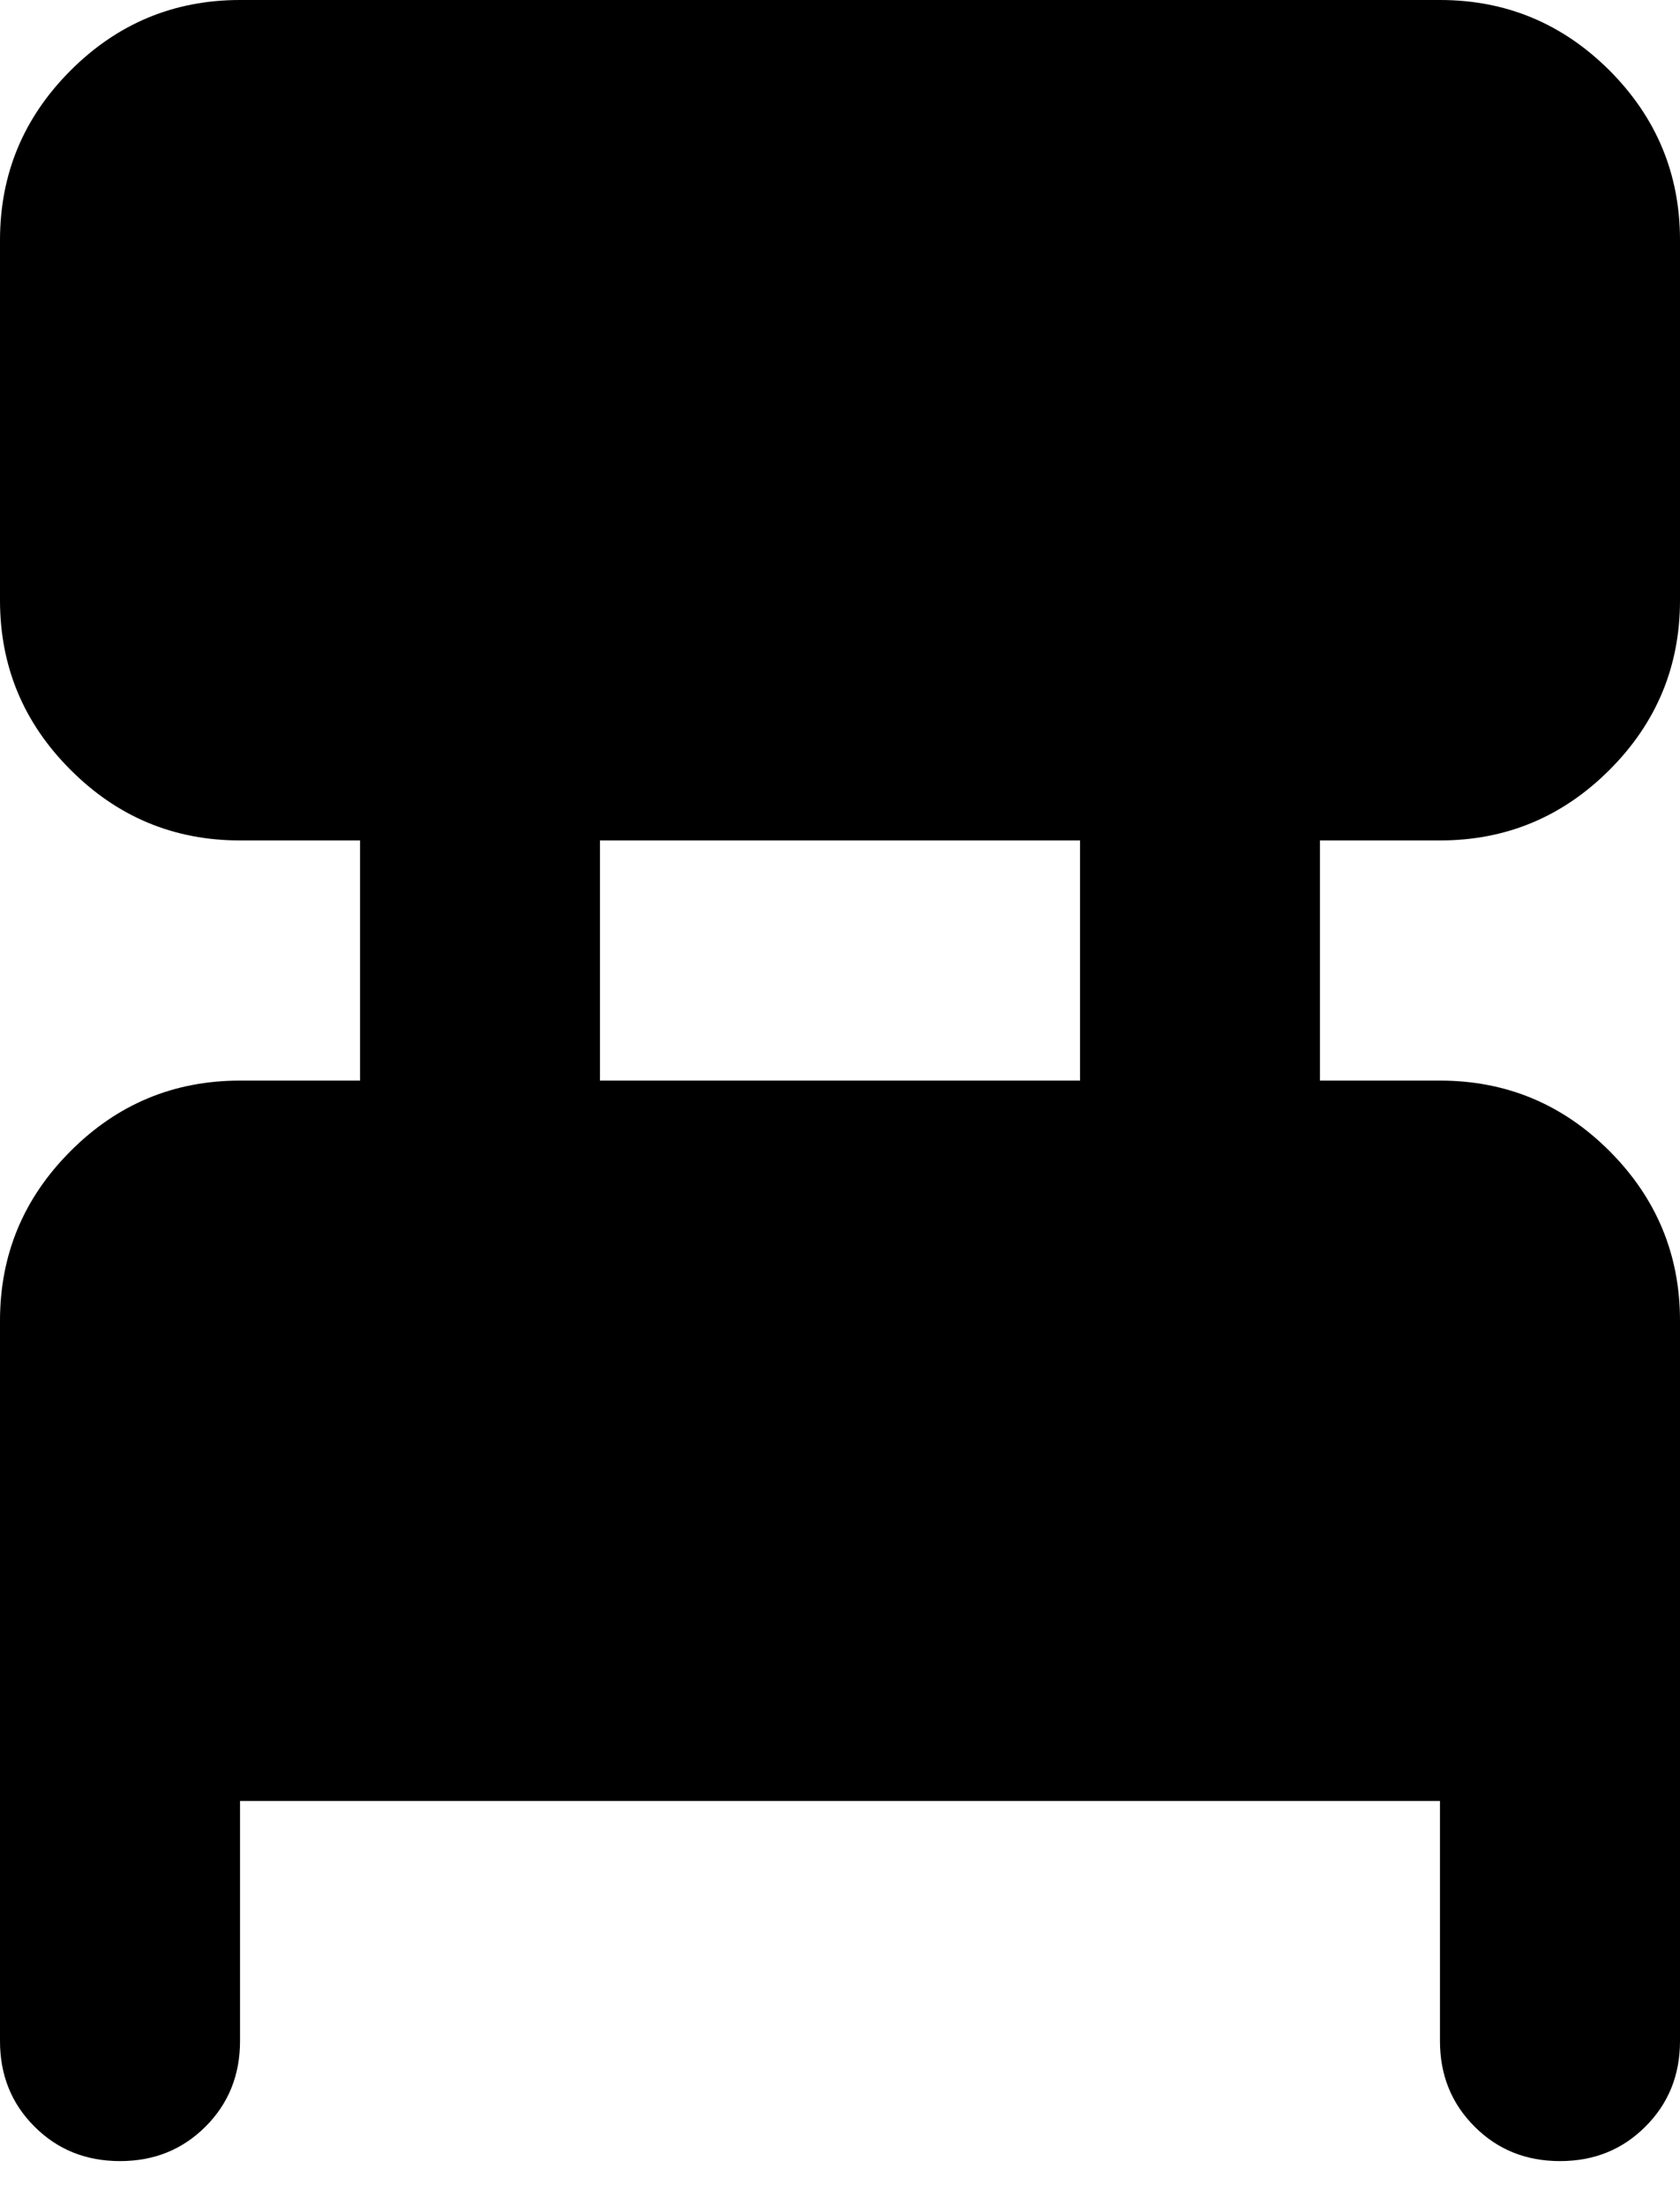 <svg width="16" height="21" viewBox="0 0 16 21" fill="none" xmlns="http://www.w3.org/2000/svg">
<path d="M2.286 17.143V19.429C2.286 19.752 2.176 20.024 1.958 20.242C1.738 20.462 1.467 20.571 1.143 20.571C0.819 20.571 0.547 20.462 0.328 20.242C0.109 20.024 0 19.752 0 19.429V12.571C0 11.943 0.224 11.405 0.672 10.957C1.119 10.509 1.657 10.286 2.286 10.286H3.429V8H2.286C1.657 8 1.119 7.776 0.672 7.328C0.224 6.881 0 6.343 0 5.714V2.286C0 1.657 0.224 1.119 0.672 0.671C1.119 0.224 1.657 0 2.286 0H13.714C14.343 0 14.881 0.224 15.329 0.671C15.776 1.119 16 1.657 16 2.286V5.714C16 6.343 15.776 6.881 15.329 7.328C14.881 7.776 14.343 8 13.714 8H12.571V10.286H13.714C14.343 10.286 14.881 10.509 15.329 10.957C15.776 11.405 16 11.943 16 12.571V19.429C16 19.752 15.89 20.024 15.671 20.242C15.452 20.462 15.181 20.571 14.857 20.571C14.533 20.571 14.262 20.462 14.043 20.242C13.824 20.024 13.714 19.752 13.714 19.429V17.143H2.286ZM5.714 10.286H10.286V8H5.714V10.286Z" fill="black"/>
</svg>
